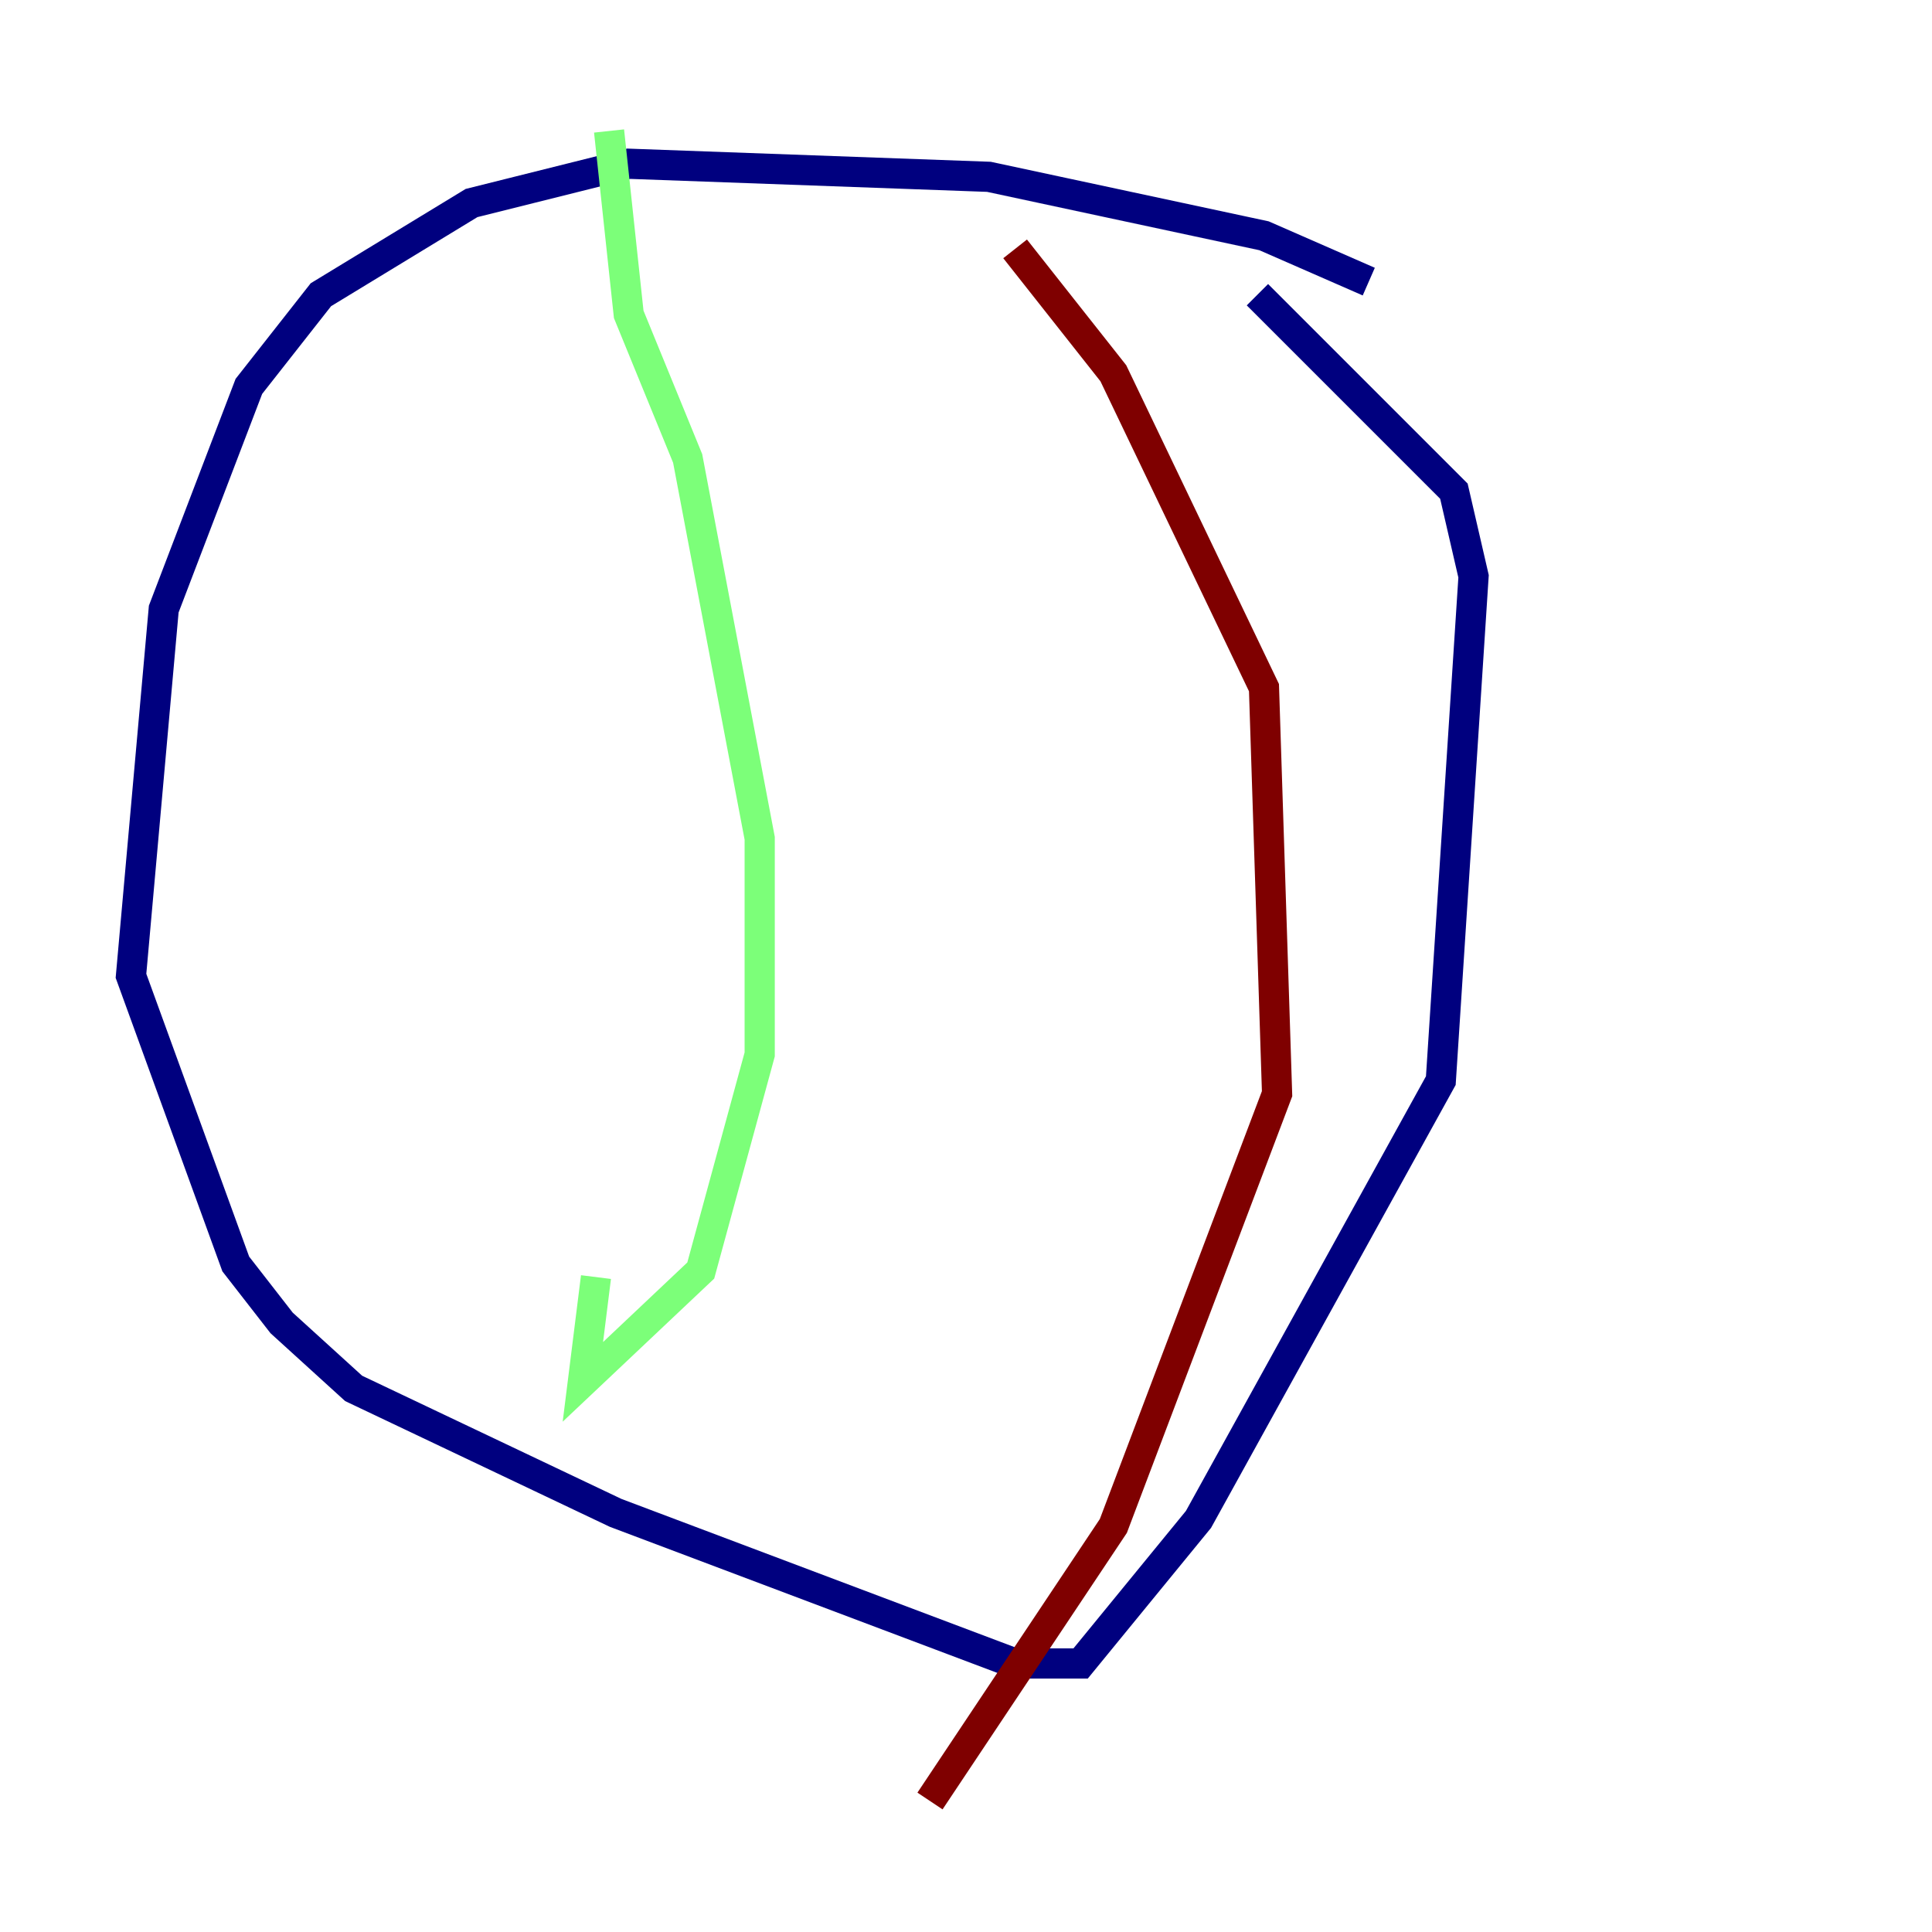 <?xml version="1.0" encoding="utf-8" ?>
<svg baseProfile="tiny" height="128" version="1.2" viewBox="0,0,128,128" width="128" xmlns="http://www.w3.org/2000/svg" xmlns:ev="http://www.w3.org/2001/xml-events" xmlns:xlink="http://www.w3.org/1999/xlink"><defs /><polyline fill="none" points="90.685,18.658 83.742,15.62 65.519,11.715 41.654,10.848 31.241,13.451 21.261,19.525 16.488,25.6 10.848,40.352 8.678,64.651 15.62,83.742 18.658,87.647 23.43,91.986 40.786,100.231 67.254,110.21 71.593,110.21 79.403,100.664 95.458,71.593 97.627,38.183 96.325,32.542 83.308,19.525" stroke="#00007f" stroke-width="2" /><polyline fill="none" points="40.352,8.678 41.654,20.827 45.559,30.373 50.332,55.539 50.332,69.858 46.427,84.176 38.617,91.552 39.485,84.61" stroke="#7cff79" stroke-width="2" /><polyline fill="none" points="67.254,16.488 73.763,24.732 83.742,45.559 84.61,72.461 73.763,101.098 61.614,119.322" stroke="#7f0000" stroke-width="2" /></svg>
